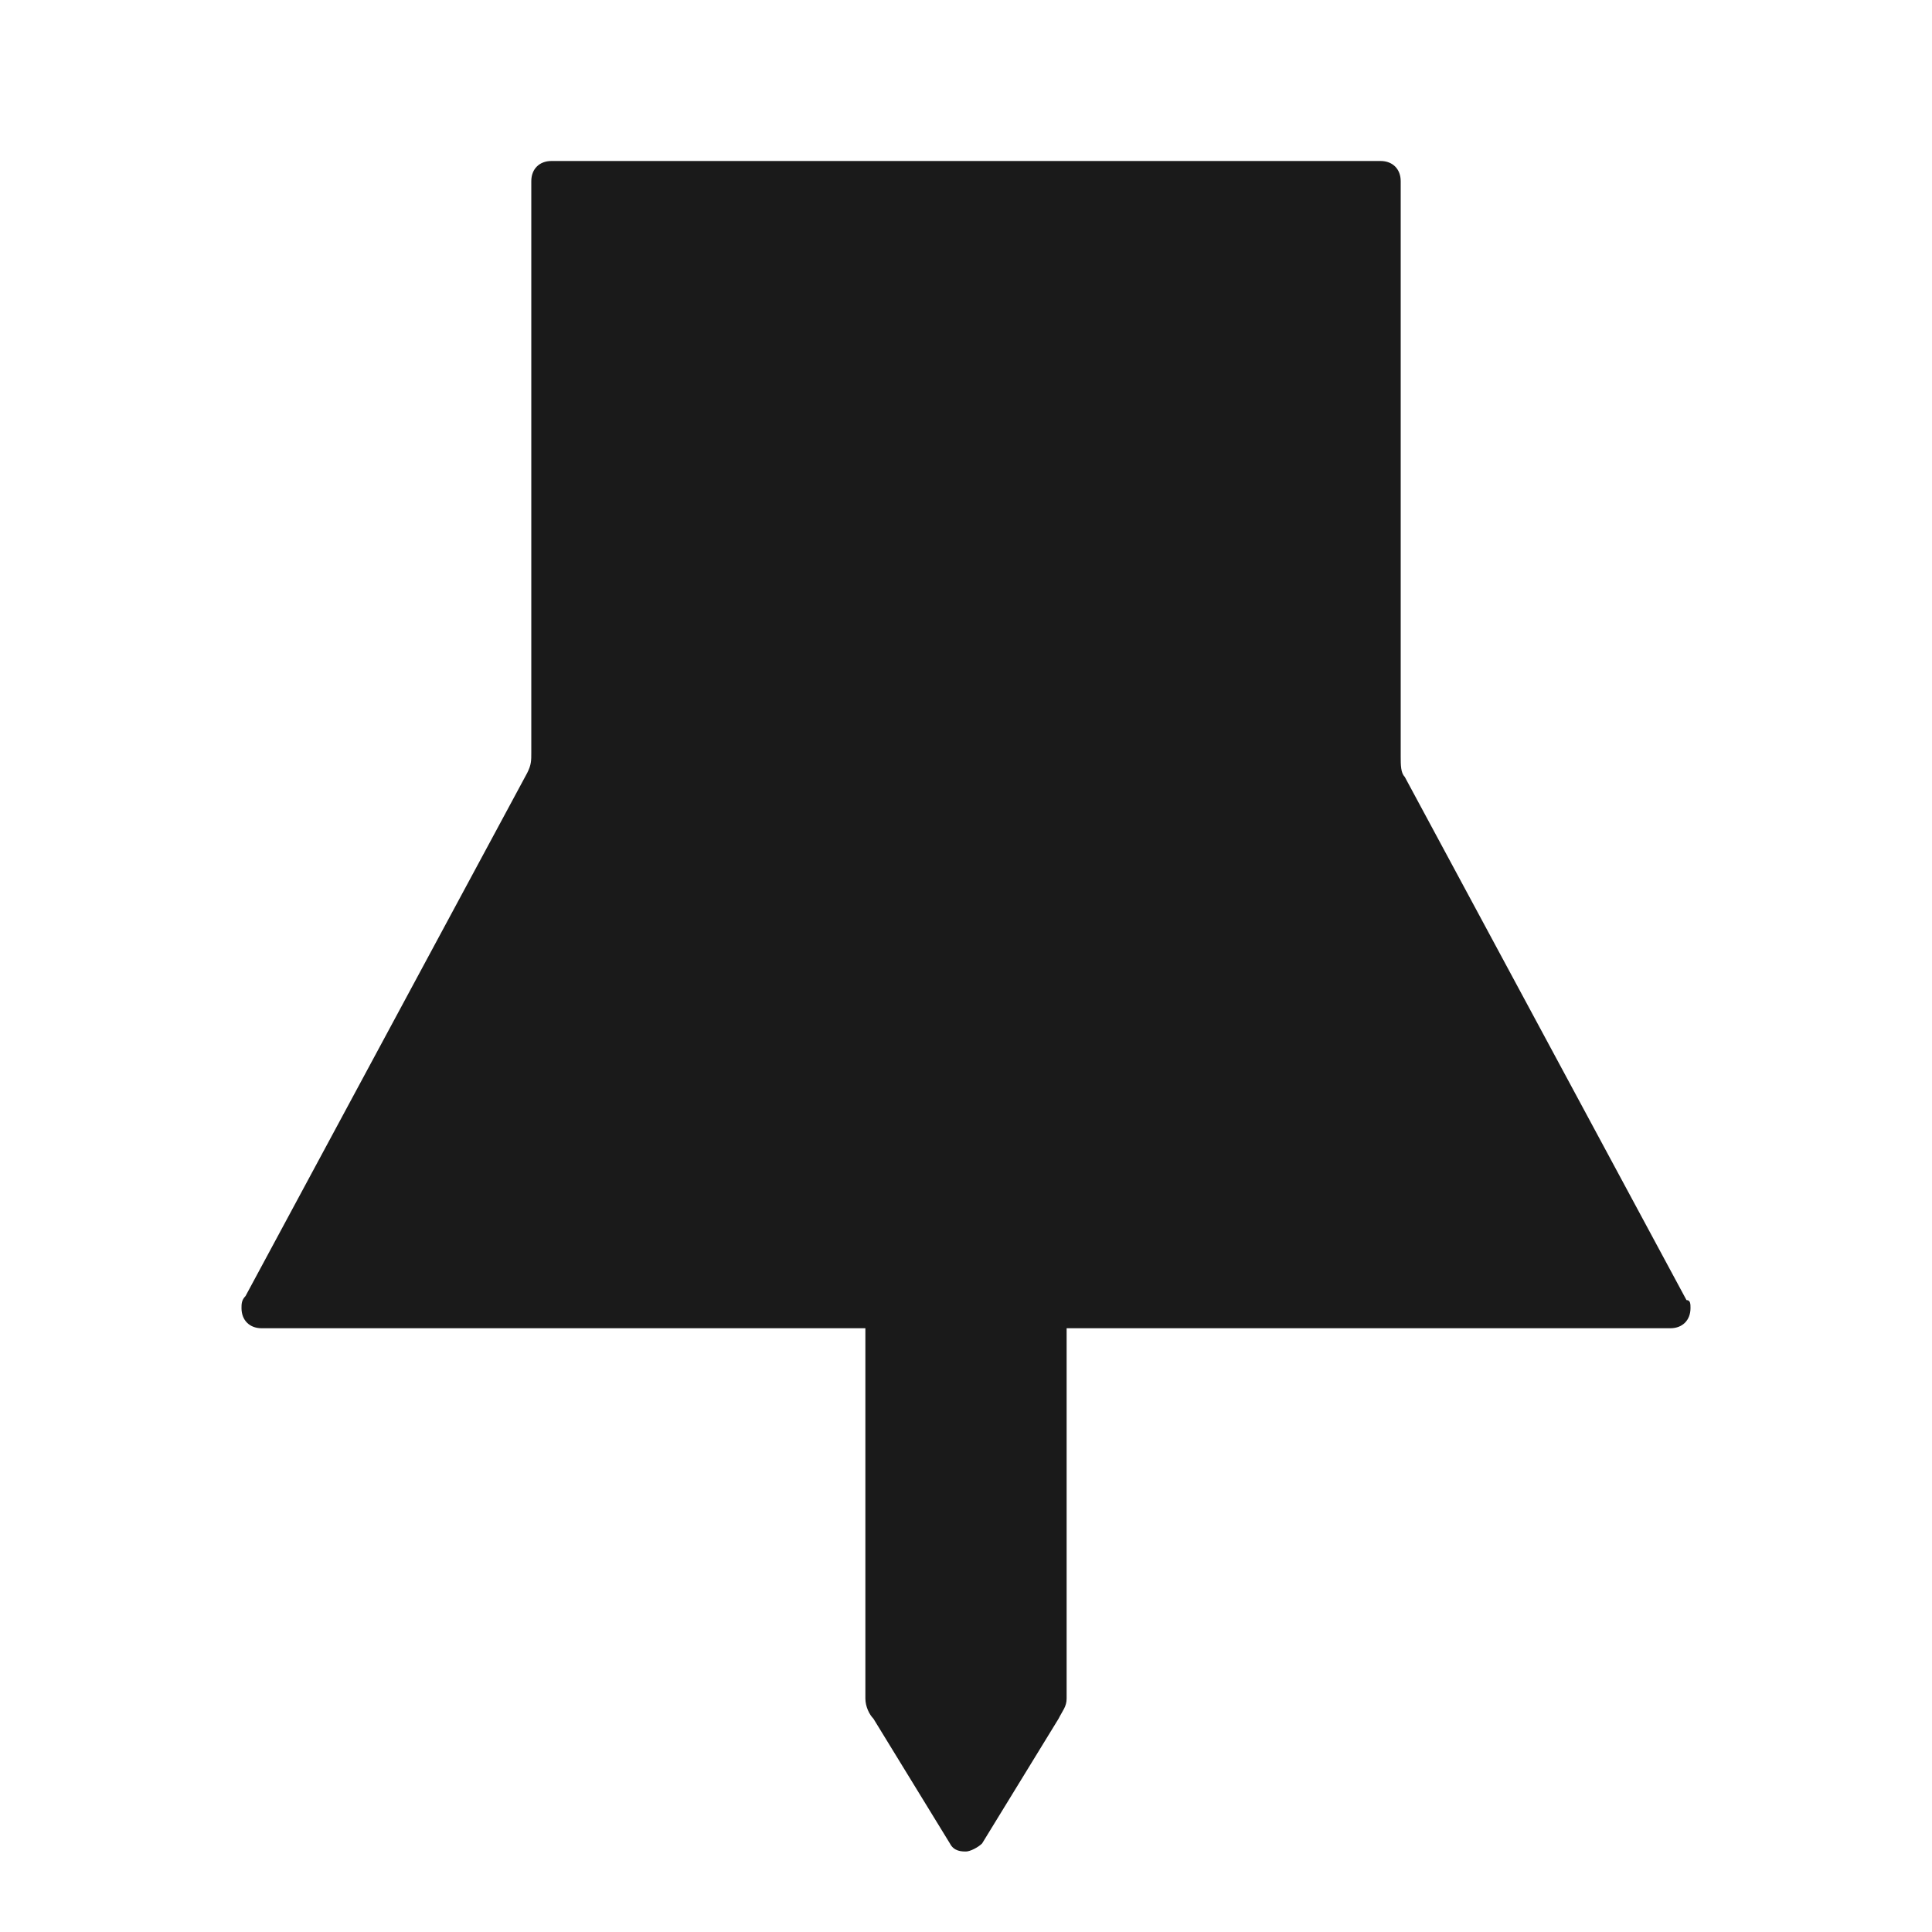 <svg xmlns="http://www.w3.org/2000/svg" width="24" height="24" fill="none"><path fill="#1A1A1A" d="M17.15 2H6.85c-.15 0-.25.1-.25.25v7.1c0 .1 0 .15-.05.25l-3.5 6.5c-.05.05-.05.1-.05.15 0 .15.1.25.25.25h7.5v4.6c0 .1.05.2.1.25l.95 1.55c.05.1.15.1.2.1s.15-.05.2-.1l.95-1.55c.05-.1.1-.15.1-.25v-4.6h7.5c.15 0 .25-.1.25-.25 0-.05 0-.1-.05-.1l-3.5-6.5c-.05-.05-.05-.15-.05-.25V2.25c0-.15-.1-.25-.25-.25"/></svg>